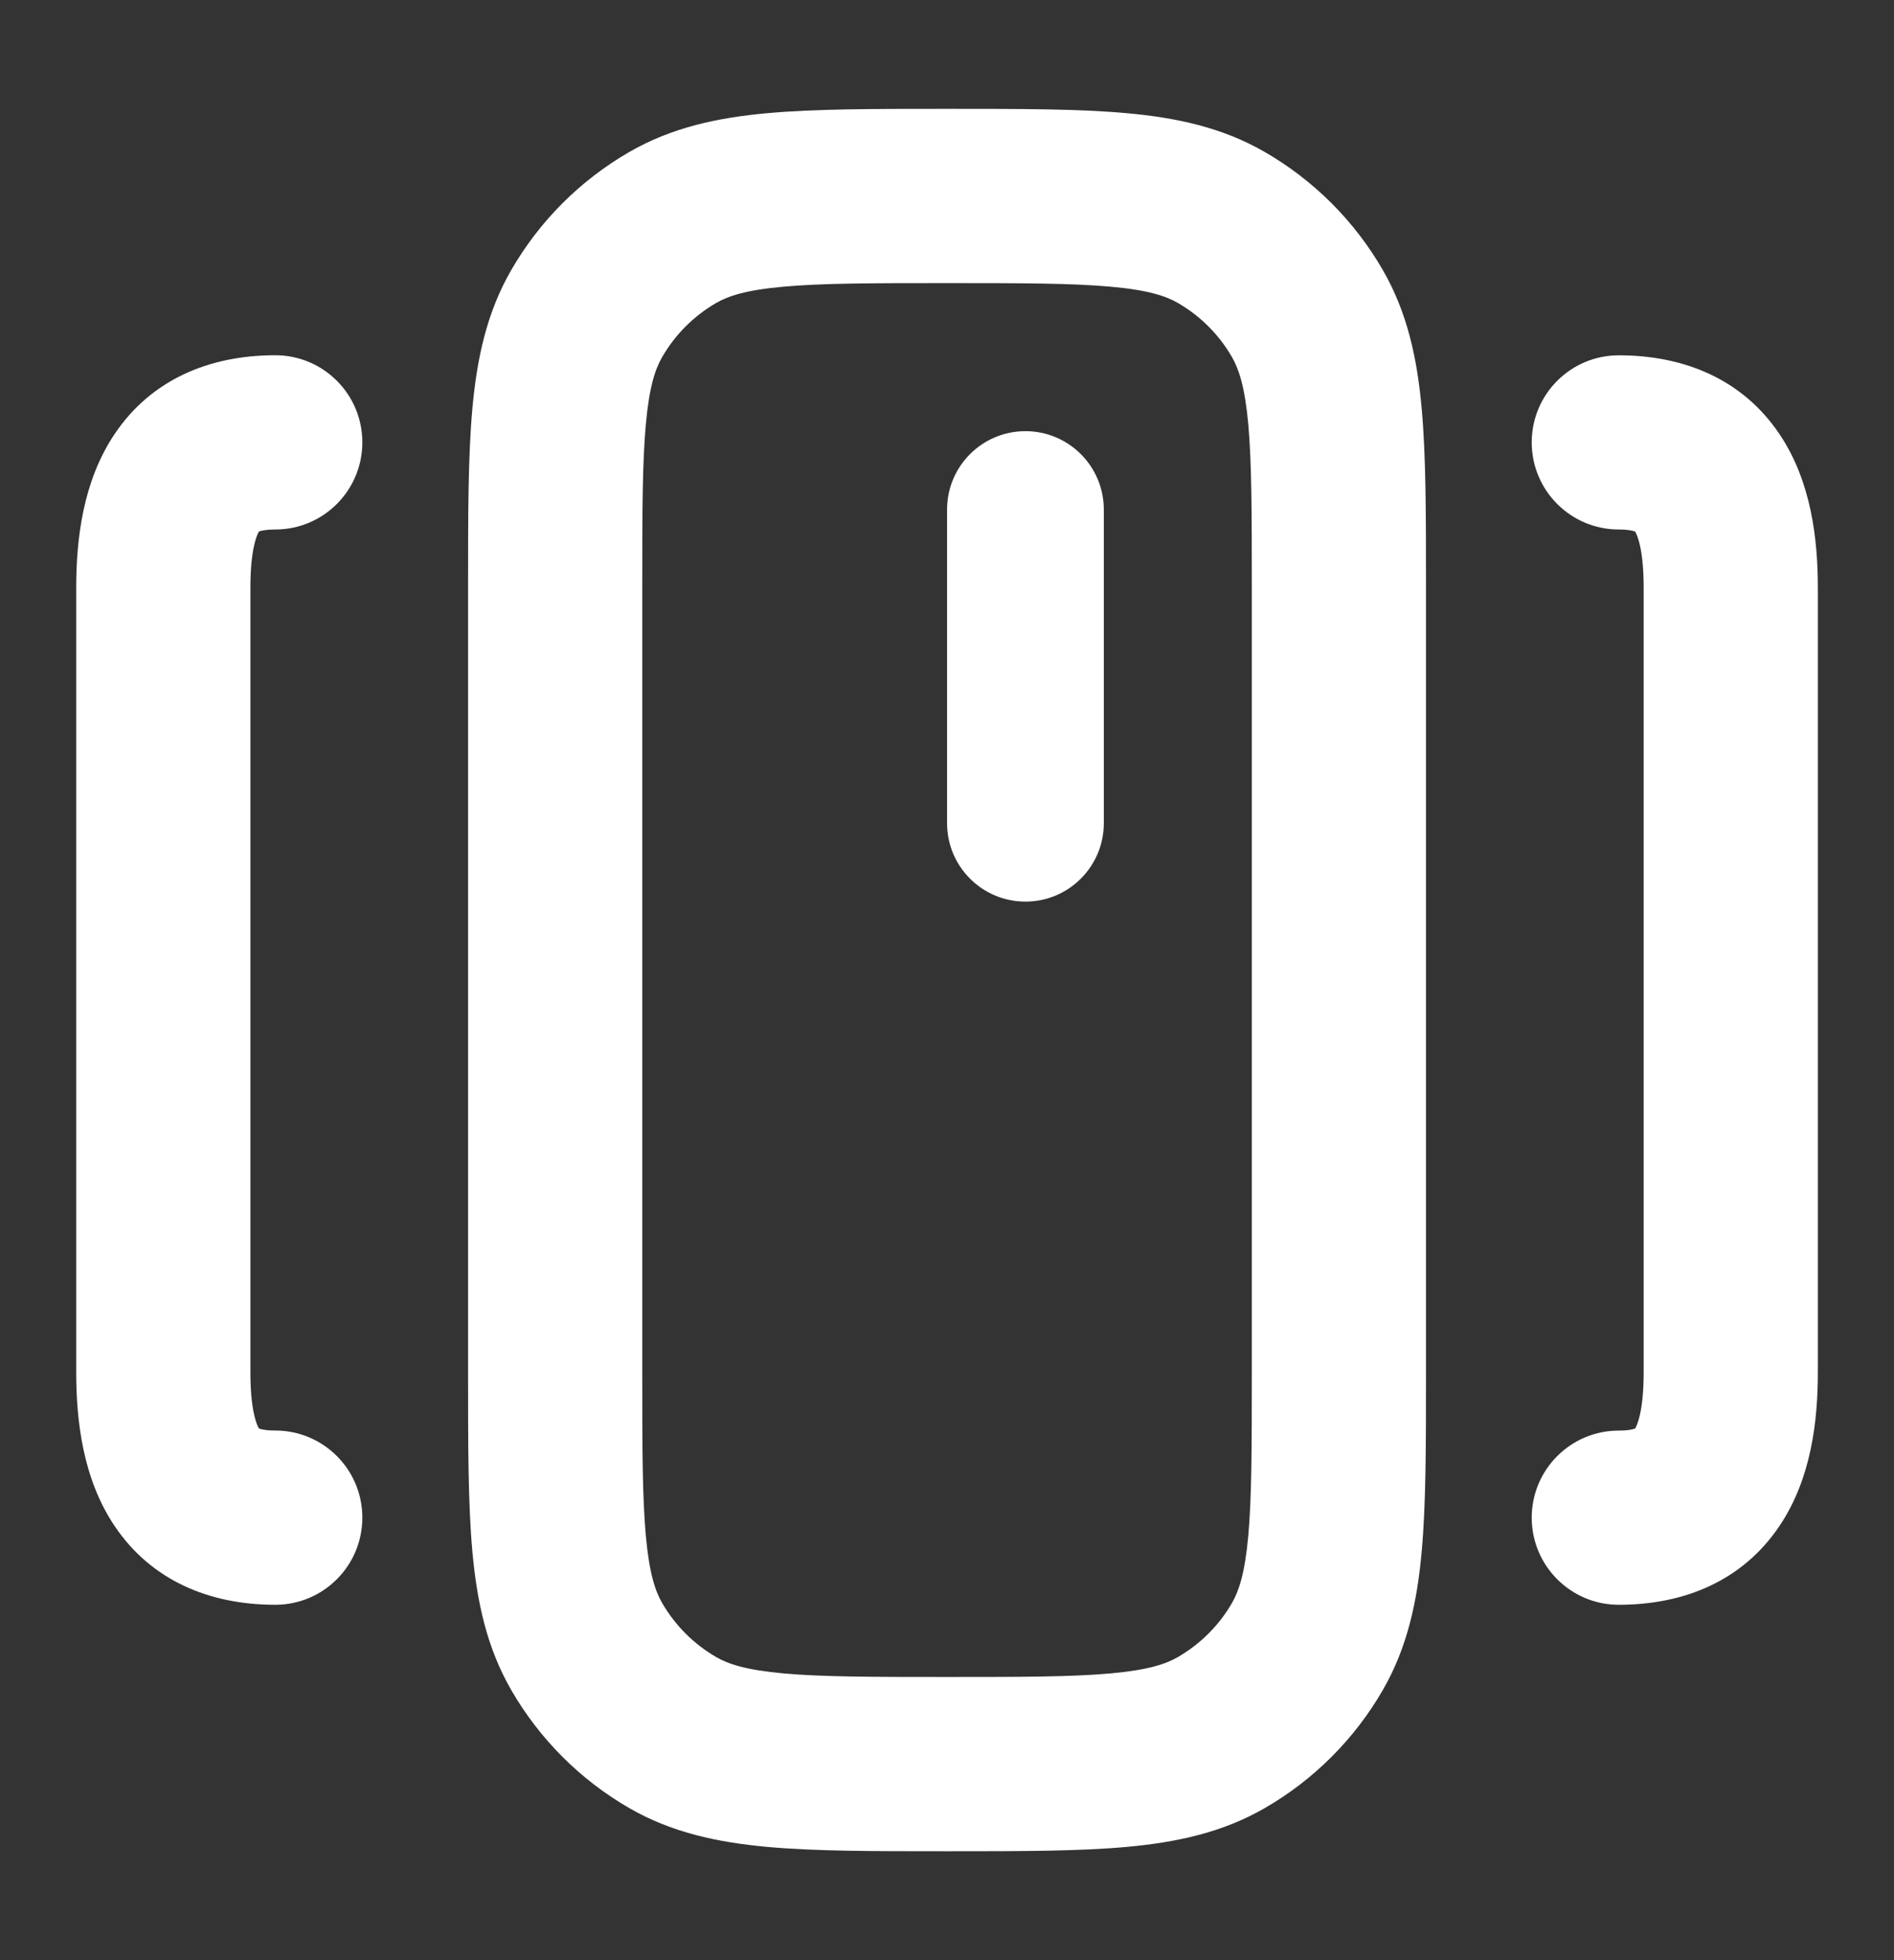 <svg width="29" height="30" viewBox="0 0 29 30" fill="none" xmlns="http://www.w3.org/2000/svg">
<rect x="0" y="0" width="29" height="30" fill="#333333" stroke="none"/>
<path d="M24.786 5.438C24.05 5.438 23.453 6.034 23.453 6.771C23.453 7.507 24.05 8.104 24.786 8.104C24.94 8.104 25.013 8.126 25.036 8.135C25.049 8.156 25.084 8.223 25.114 8.367C25.147 8.521 25.167 8.728 25.167 9L25.167 21C25.167 21.271 25.147 21.478 25.114 21.632C25.084 21.776 25.049 21.843 25.036 21.864C25.013 21.872 24.94 21.895 24.786 21.895C24.05 21.895 23.453 22.492 23.453 23.228C23.453 23.964 24.05 24.561 24.786 24.561C25.792 24.561 26.685 24.191 27.247 23.354C27.736 22.627 27.834 21.741 27.834 21L27.834 9C27.834 8.259 27.736 7.372 27.247 6.645C26.685 5.808 25.792 5.438 24.786 5.438Z" fill="white"/>
<path d="M14.501 7.799C14.501 7.136 15.038 6.599 15.701 6.599C16.363 6.599 16.901 7.136 16.901 7.799L16.901 12.599C16.901 13.262 16.363 13.799 15.701 13.799C15.038 13.799 14.501 13.262 14.501 12.599L14.501 7.799Z" fill="white"/>
<path fill-rule="evenodd" clip-rule="evenodd" d="M14.44 1.666C13.37 1.666 12.478 1.666 11.752 1.732C10.995 1.8 10.288 1.949 9.634 2.327C8.884 2.76 8.261 3.383 7.828 4.133C7.45 4.787 7.302 5.493 7.233 6.251C7.167 6.977 7.167 7.869 7.167 8.939L7.167 21.06C7.167 22.13 7.167 23.022 7.233 23.748C7.302 24.505 7.45 25.212 7.828 25.866C8.261 26.616 8.884 27.239 9.634 27.672C10.288 28.05 10.995 28.198 11.752 28.267C12.478 28.333 13.37 28.333 14.44 28.333L14.561 28.333C15.631 28.333 16.523 28.333 17.249 28.267C18.006 28.198 18.713 28.05 19.367 27.672C20.117 27.239 20.74 26.616 21.173 25.866C21.551 25.212 21.7 24.505 21.768 23.748C21.834 23.022 21.834 22.13 21.834 21.06L21.834 8.939C21.834 7.869 21.834 6.977 21.768 6.251C21.7 5.493 21.551 4.787 21.173 4.133C20.74 3.383 20.117 2.76 19.367 2.327C18.713 1.949 18.006 1.8 17.249 1.732C16.523 1.666 15.631 1.666 14.561 1.666L14.44 1.666ZM10.967 4.636C11.148 4.532 11.42 4.439 11.993 4.388C12.584 4.334 13.355 4.333 14.501 4.333C15.647 4.333 16.417 4.334 17.008 4.388C17.581 4.439 17.853 4.532 18.034 4.636C18.378 4.835 18.665 5.121 18.864 5.466C18.968 5.647 19.061 5.919 19.113 6.492C19.166 7.083 19.167 7.853 19.167 8.999L19.167 20.999C19.167 22.145 19.166 22.916 19.113 23.507C19.061 24.08 18.968 24.352 18.864 24.533C18.665 24.877 18.378 25.163 18.034 25.362C17.853 25.467 17.581 25.559 17.008 25.611C16.417 25.665 15.647 25.666 14.501 25.666C13.355 25.666 12.584 25.665 11.993 25.611C11.42 25.559 11.148 25.467 10.967 25.362C10.623 25.163 10.337 24.877 10.138 24.533C10.033 24.352 9.941 24.08 9.889 23.507C9.835 22.916 9.834 22.145 9.834 20.999L9.834 8.999C9.834 7.853 9.835 7.083 9.889 6.492C9.941 5.919 10.033 5.647 10.138 5.466C10.337 5.121 10.623 4.835 10.967 4.636Z" fill="white"/>
<path d="M3.887 8.367C3.854 8.52 3.834 8.727 3.834 8.999L3.834 20.999C3.834 21.271 3.854 21.478 3.887 21.631C3.917 21.776 3.952 21.842 3.965 21.863C3.988 21.872 4.061 21.894 4.215 21.894C4.951 21.894 5.548 22.491 5.548 23.227C5.548 23.964 4.951 24.561 4.215 24.561C3.209 24.561 2.316 24.191 1.754 23.354C1.266 22.627 1.167 21.74 1.167 20.999L1.167 8.999C1.167 8.258 1.266 7.372 1.754 6.644C2.316 5.807 3.209 5.437 4.215 5.437C4.951 5.437 5.548 6.034 5.548 6.77C5.548 7.507 4.951 8.104 4.215 8.104C4.061 8.104 3.988 8.126 3.965 8.134C3.952 8.156 3.917 8.222 3.887 8.367Z" fill="white"/>
</svg>
